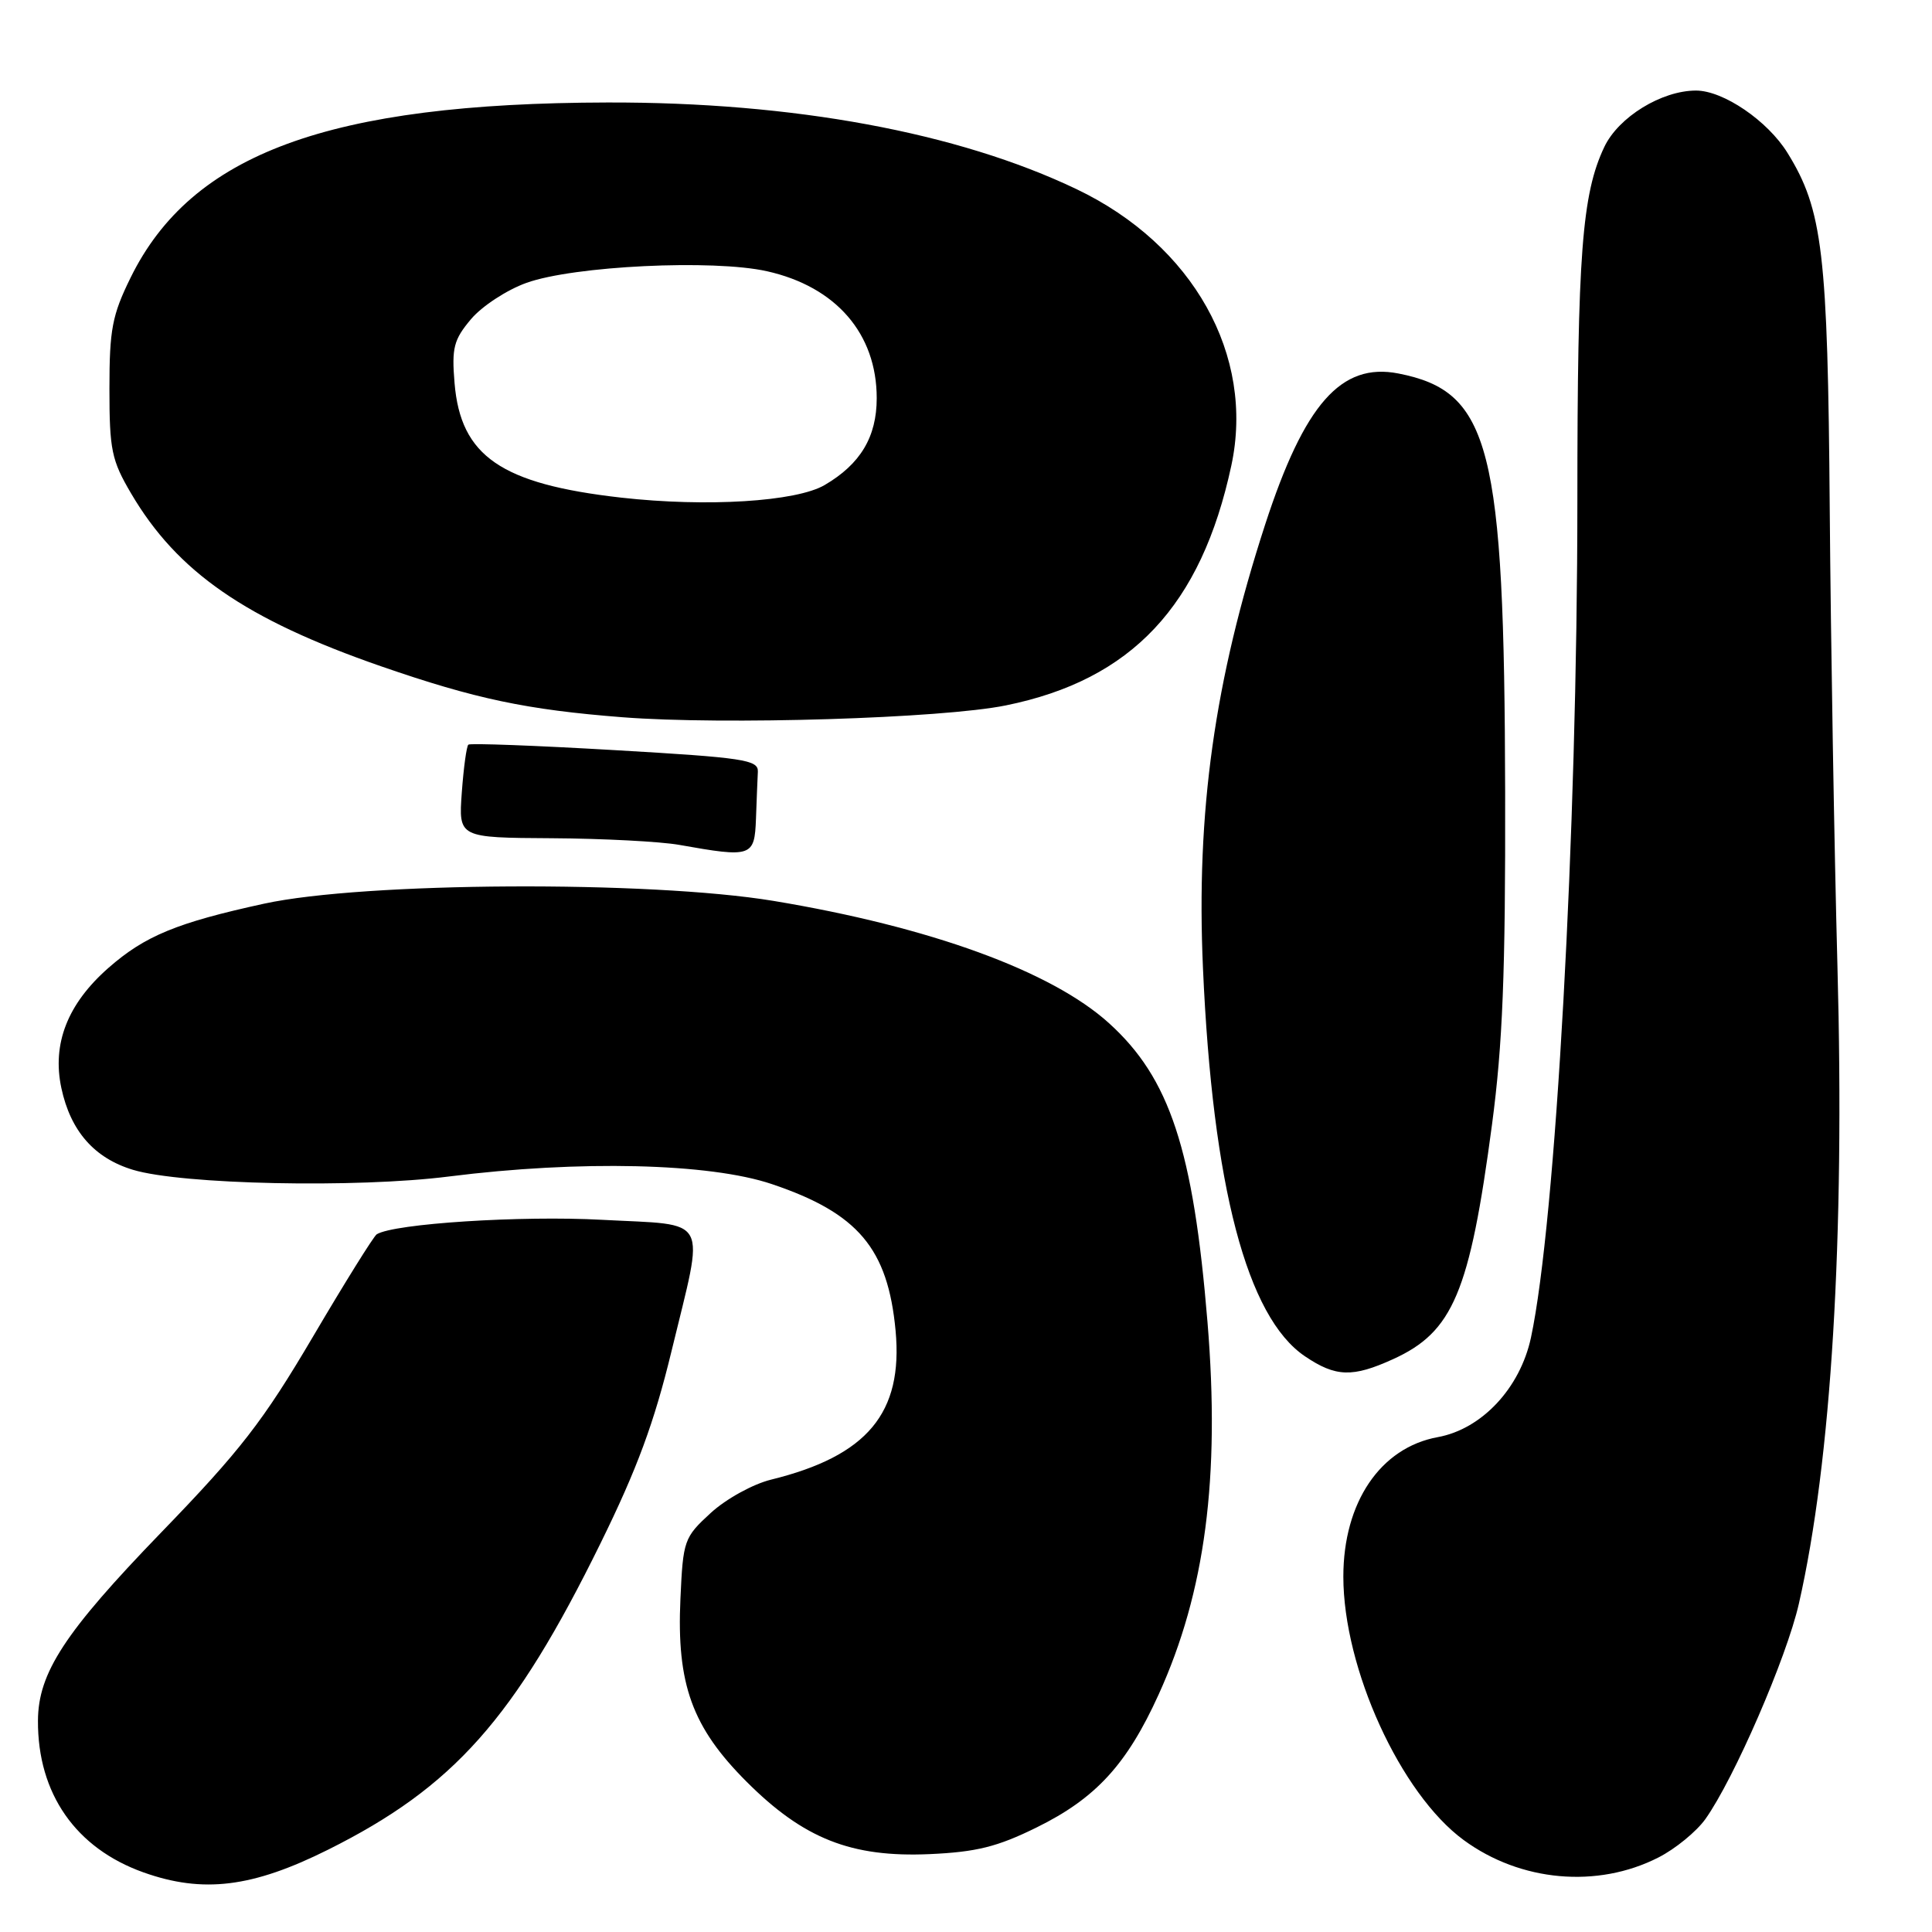 <?xml version="1.0" encoding="UTF-8" standalone="no"?>
<!DOCTYPE svg PUBLIC "-//W3C//DTD SVG 1.1//EN" "http://www.w3.org/Graphics/SVG/1.1/DTD/svg11.dtd" >
<svg xmlns="http://www.w3.org/2000/svg" xmlns:xlink="http://www.w3.org/1999/xlink" version="1.1" viewBox="0 0 256 256">
 <g >
 <path fill="currentColor"
d=" M 43.48 245.09 C 60.12 236.78 68.14 227.75 79.57 204.50 C 84.42 194.64 86.69 188.49 88.98 179.03 C 93.39 160.80 94.25 162.41 79.75 161.63 C 69.05 161.05 52.21 162.13 49.92 163.55 C 49.52 163.80 45.71 169.91 41.45 177.15 C 34.86 188.33 31.85 192.22 21.32 203.10 C 8.56 216.30 5.06 221.66 5.03 228.00 C 4.98 237.65 10.03 244.90 19.01 248.10 C 26.90 250.91 33.45 250.10 43.48 245.09 Z  M 219.74 246.13 C 221.99 244.99 224.79 242.69 225.97 241.04 C 229.77 235.70 236.72 219.69 238.36 212.50 C 242.67 193.57 244.45 164.15 243.47 128.00 C 243.05 112.32 242.59 85.10 242.45 67.50 C 242.19 33.45 241.52 27.81 236.86 20.27 C 234.23 16.01 228.35 12.00 224.73 12.00 C 220.17 12.00 214.46 15.51 212.58 19.47 C 209.62 25.70 209.01 33.72 209.01 66.40 C 209.00 110.39 206.14 161.91 202.86 177.24 C 201.42 183.94 196.34 189.37 190.50 190.43 C 182.91 191.82 178.00 199.07 178.00 208.91 C 178.00 221.09 185.58 237.69 193.95 243.82 C 201.47 249.34 211.66 250.25 219.74 246.13 Z  M 137.35 242.15 C 145.20 238.29 149.32 233.80 153.53 224.52 C 159.70 210.95 161.69 195.80 160.00 175.19 C 158.12 152.31 155.00 142.85 146.93 135.56 C 139.31 128.67 123.22 122.81 102.47 119.37 C 86.06 116.66 48.22 116.86 35.00 119.74 C 23.44 122.26 19.20 124.01 14.37 128.25 C 8.95 133.01 6.88 138.30 8.13 144.17 C 9.35 149.87 12.49 153.46 17.63 155.01 C 24.09 156.96 47.23 157.45 59.50 155.89 C 76.77 153.71 94.02 154.11 102.28 156.90 C 113.70 160.75 117.65 165.43 118.67 176.32 C 119.68 187.23 114.93 192.92 102.17 196.06 C 99.77 196.65 96.21 198.61 94.18 200.47 C 90.64 203.72 90.51 204.08 90.16 211.85 C 89.64 223.16 91.71 228.87 98.92 236.08 C 106.48 243.64 112.79 246.14 123.19 245.68 C 129.37 245.40 132.14 244.72 137.35 242.15 Z  M 184.58 180.10 C 192.53 176.49 194.74 171.27 197.70 149.00 C 199.11 138.39 199.49 128.97 199.44 105.00 C 199.34 59.14 197.49 51.88 185.30 49.49 C 177.71 48.00 172.84 53.53 167.64 69.50 C 160.92 90.18 158.48 107.58 159.40 128.30 C 160.68 157.22 165.23 174.54 172.92 179.72 C 176.99 182.47 179.22 182.54 184.58 180.10 Z  M 100.17 108.50 C 100.26 106.03 100.37 103.21 100.42 102.25 C 100.49 100.68 98.56 100.39 81.50 99.40 C 71.05 98.79 62.30 98.46 62.06 98.67 C 61.82 98.87 61.43 101.73 61.19 105.02 C 60.76 111.00 60.76 111.00 73.13 111.07 C 79.93 111.11 87.53 111.51 90.00 111.95 C 99.62 113.66 99.98 113.54 100.17 108.50 Z  M 133.28 93.47 C 149.95 90.09 159.17 80.27 163.16 61.68 C 166.29 47.08 158.10 32.45 142.66 25.07 C 126.93 17.55 105.14 13.52 80.50 13.58 C 43.59 13.66 25.38 20.35 17.30 36.80 C 14.86 41.76 14.50 43.67 14.50 51.50 C 14.50 59.61 14.78 60.98 17.37 65.38 C 23.50 75.81 32.55 82.06 50.50 88.29 C 62.98 92.61 69.80 94.05 82.50 95.04 C 95.86 96.08 124.85 95.19 133.28 93.47 Z  M 82.32 65.94 C 66.40 64.14 61.03 60.45 60.23 50.75 C 59.84 46.09 60.12 45.01 62.41 42.29 C 63.85 40.58 67.16 38.41 69.76 37.48 C 76.03 35.23 94.48 34.34 101.63 35.94 C 110.78 37.99 116.17 44.22 116.17 52.76 C 116.17 57.89 114.01 61.50 109.27 64.27 C 105.50 66.48 93.62 67.21 82.32 65.94 Z "/>
</g>
</svg>